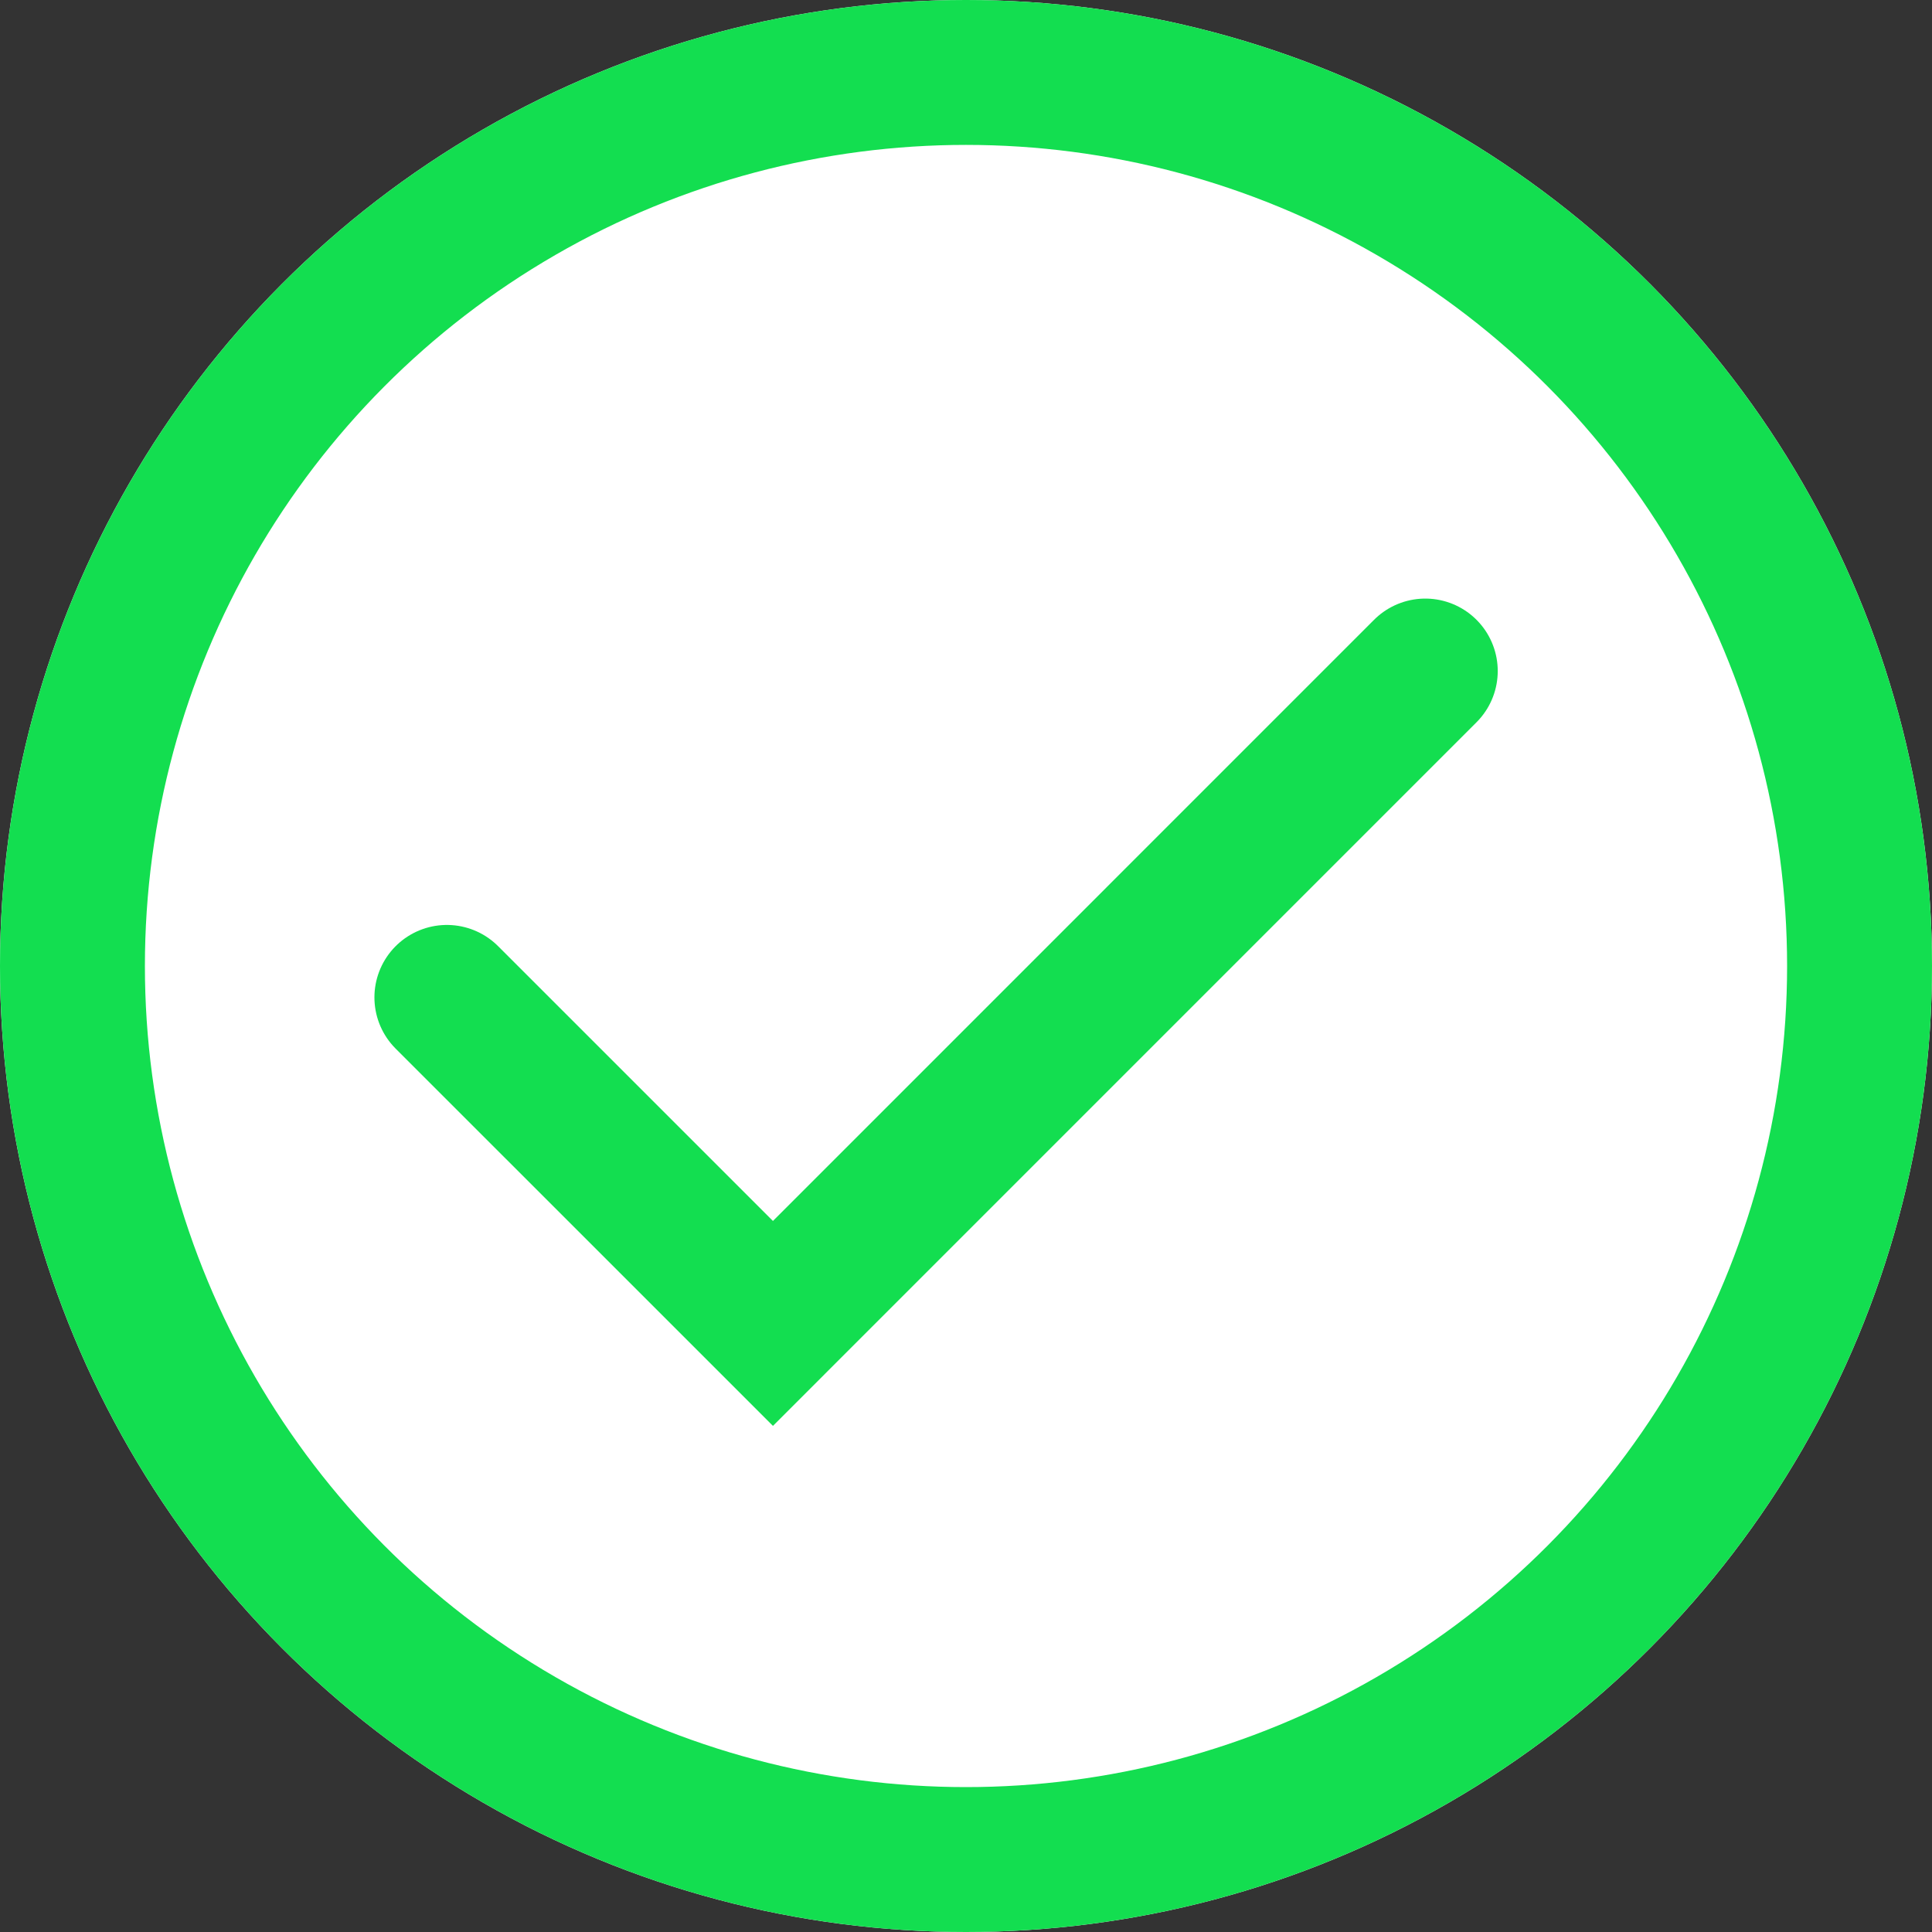 <svg id="tick" xmlns="http://www.w3.org/2000/svg" width="40" height="40" viewBox="0 0 40 40">
  <rect x="0" y="0" width="40" height="40" fill="#333333" stroke="none"/>
  <g id="Ellipse_19" data-name="Ellipse 19" fill="#fff" stroke="#13de50" stroke-width="3">
    <circle cx="20" cy="20" r="20" stroke="none"/>
    <circle cx="20" cy="20" r="18.5" fill="none"/>
  </g>
  <path id="Path_48" data-name="Path 48" d="M0,6.757l6.751,6.75L20.257,0" transform="translate(9.252 13.893)" fill="none" stroke="#13de50" stroke-linecap="round" stroke-width="3"/>
</svg>
